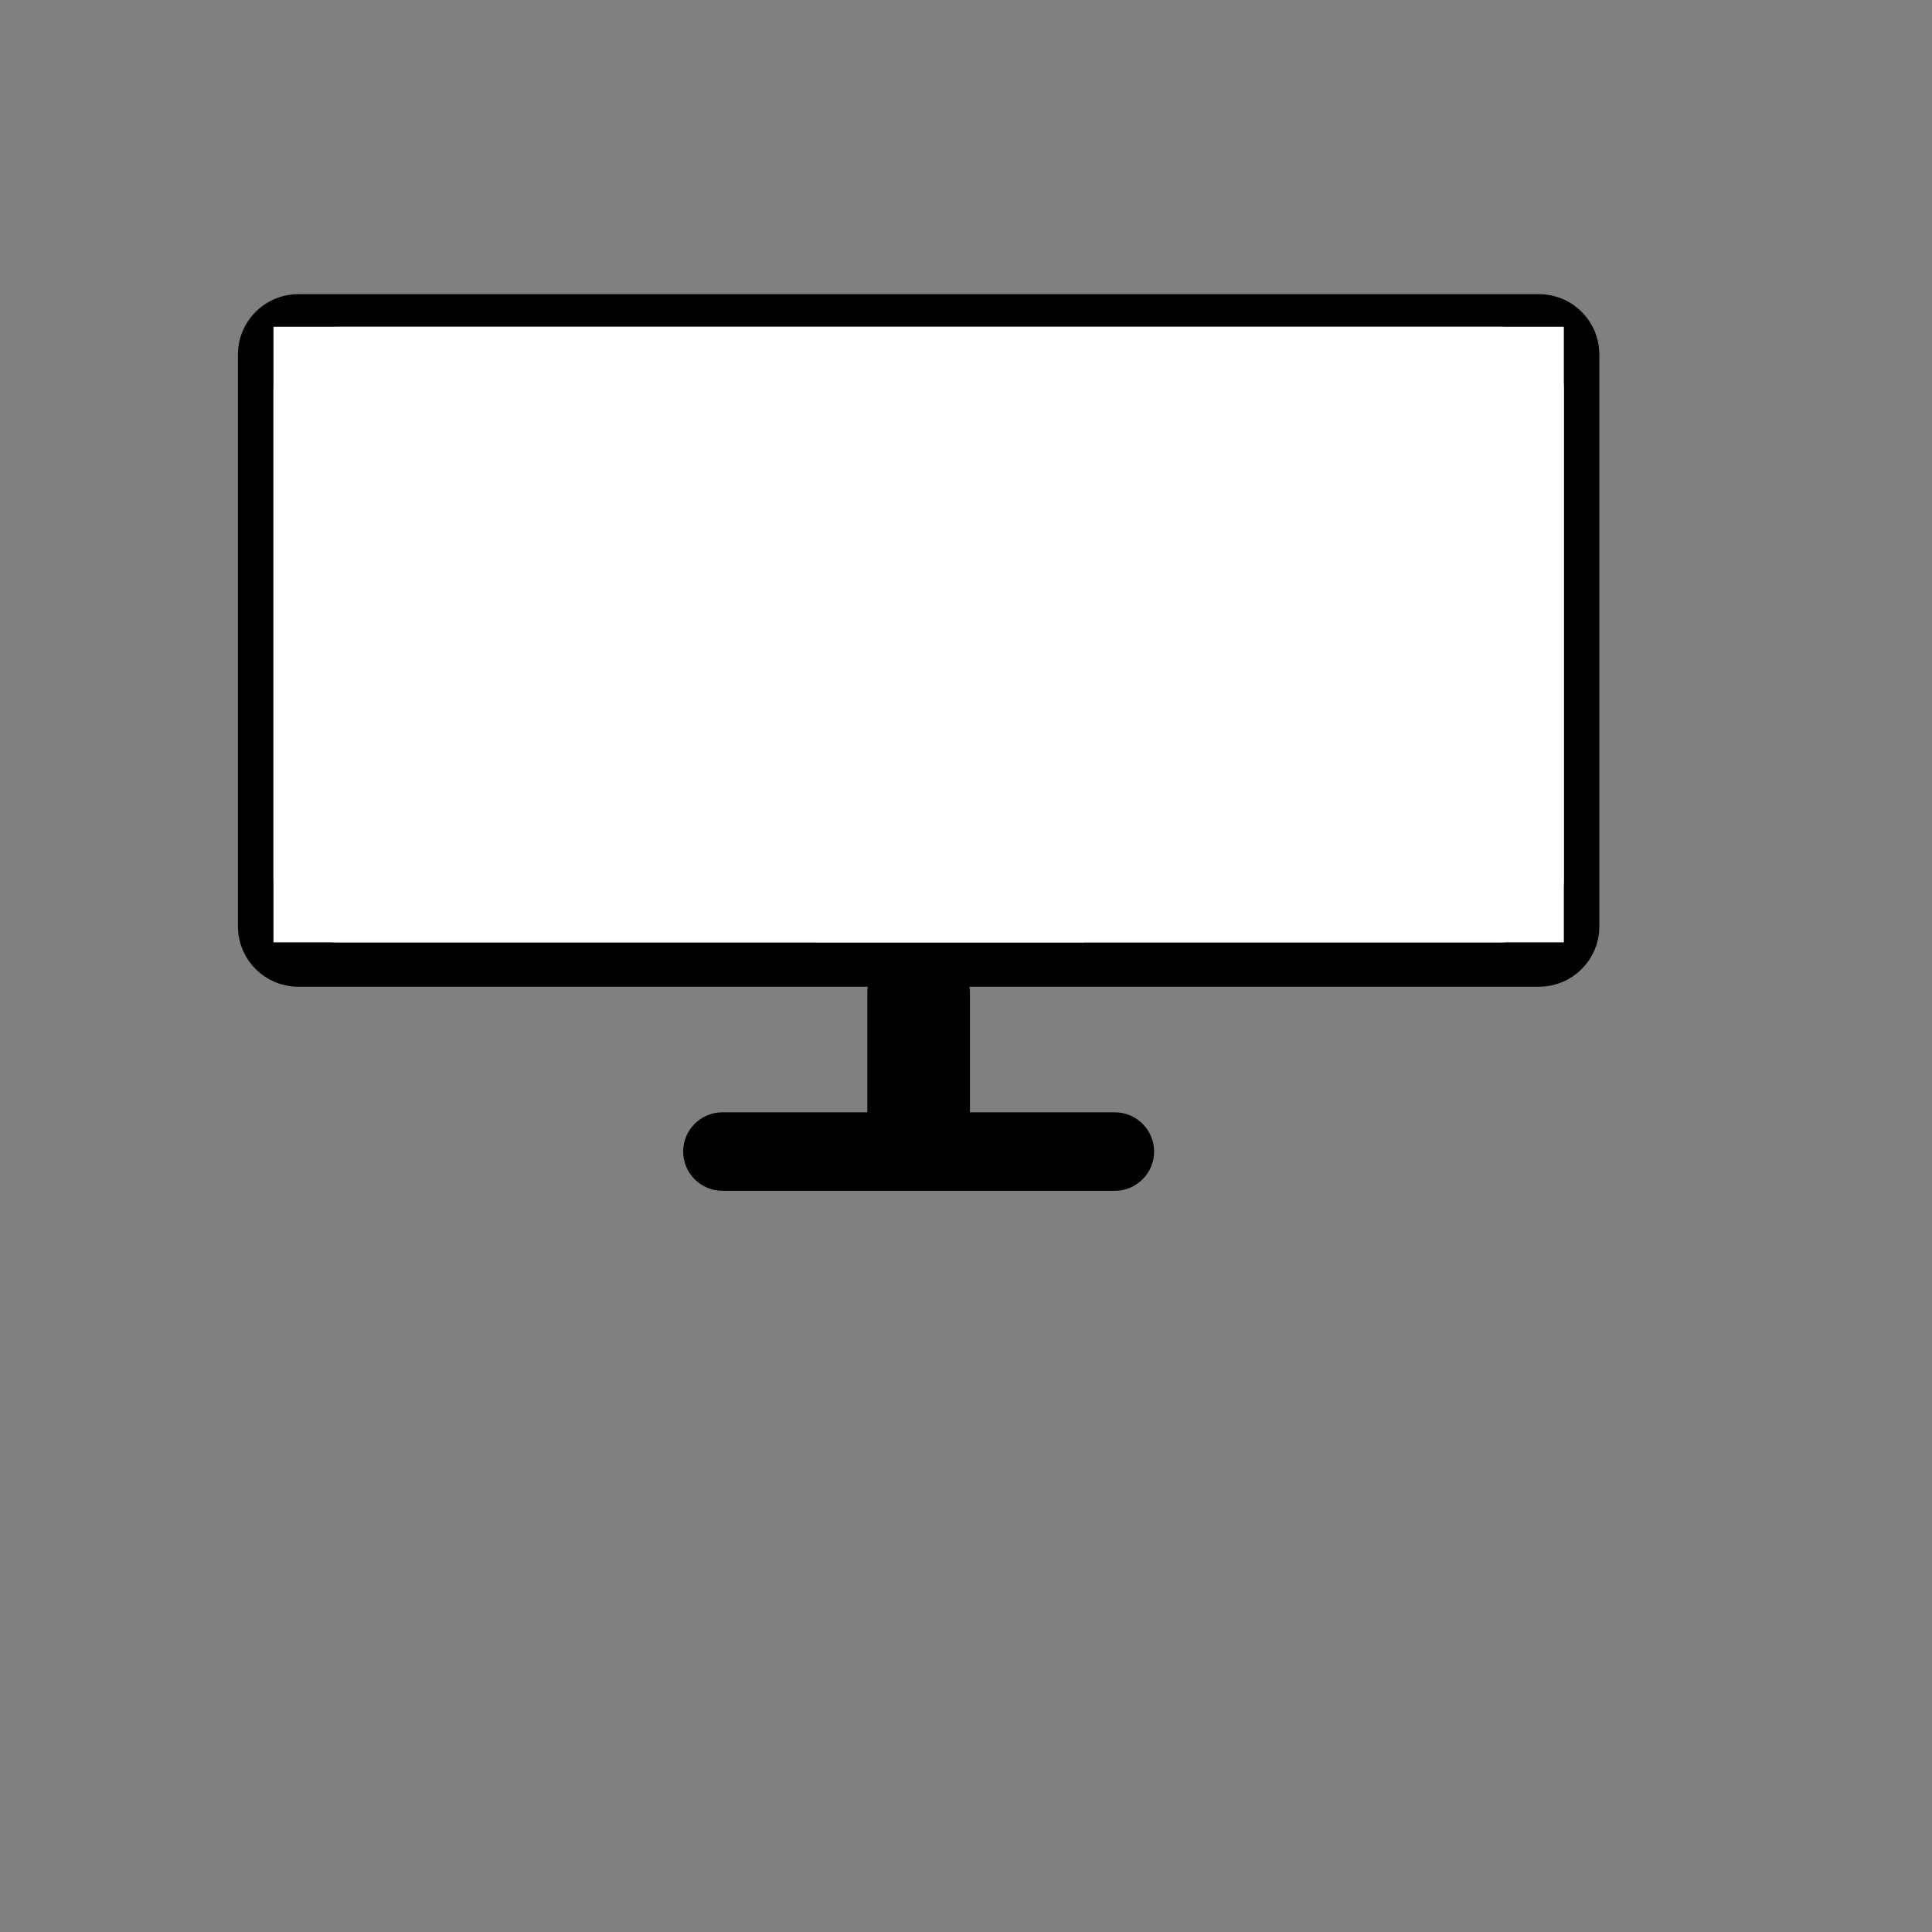 <?xml version="1.0" encoding="UTF-8" standalone="no"?>
<!DOCTYPE svg PUBLIC "-//W3C//DTD SVG 1.1//EN" "http://www.w3.org/Graphics/SVG/1.1/DTD/svg11.dtd">
<svg version="1.1" xmlns="http://www.w3.org/2000/svg" xmlns:xlink="http://www.w3.org/1999/xlink" preserveAspectRatio="xMidYMid meet" viewBox="0 0 640 640" width="400" height="400"><rect x="0" y="0" width="640" height="640" fill="#808080" stroke="none"/><defs><path d="M509.8 97.45C520.85 97.45 529.8 106.41 529.8 117.45C529.8 159.33 529.8 264.98 529.8 306.86C529.8 317.91 520.85 326.86 509.8 326.86C423.61 326.86 185.02 326.86 98.82 326.86C87.78 326.86 78.82 317.91 78.82 306.86C78.82 264.98 78.82 159.33 78.82 117.45C78.82 106.41 87.78 97.45 98.82 97.45C185.02 97.45 423.61 97.45 509.8 97.45Z" id="cfriJ1d6z"></path><path d="M497.08 108.24C508.65 108.24 518.04 117.62 518.04 129.2C518.04 165.79 518.04 254.6 518.04 291.2C518.04 302.77 508.65 312.16 497.08 312.16C415.78 312.16 192.85 312.16 111.55 312.16C99.97 312.16 90.59 302.77 90.59 291.2C90.59 254.6 90.59 165.79 90.59 129.2C90.59 117.62 99.97 108.24 111.55 108.24C192.85 108.24 415.78 108.24 497.08 108.24Z" id="afb1GHRki"></path><path d="" id="e31fdOdhs"></path><path d="M270.4 250.69L359.03 250.69L359.03 312.16L270.4 312.16L270.4 250.69Z" id="kT9U6JqK"></path><path d="M90.59 108.24L518.04 108.24L518.04 312.16L90.59 312.16L90.59 108.24Z" id="b3NBUpDWK"></path><path d="M312.81 320C317.51 320 321.31 323.81 321.31 328.5C321.31 339.09 321.31 362.38 321.31 372.97C321.31 377.66 317.51 381.47 312.81 381.47C307.71 381.47 300.91 381.47 295.81 381.47C291.12 381.47 287.31 377.66 287.31 372.97C287.31 362.38 287.31 339.09 287.31 328.5C287.31 323.81 291.12 320 295.81 320C300.91 320 307.71 320 312.81 320Z" id="m4cngdyVyT"></path><path d="M369.31 368.47C376.49 368.47 382.31 374.29 382.31 381.47C382.31 384.07 382.31 378.87 382.31 381.47C382.31 388.65 376.49 394.47 369.31 394.47C340.71 394.47 267.91 394.47 239.31 394.47C232.13 394.47 226.31 388.65 226.31 381.47C226.31 378.87 226.31 384.07 226.31 381.47C226.31 374.29 232.13 368.47 239.31 368.47C267.91 368.47 340.71 368.47 369.31 368.47Z" id="bm8ey0Ggl"></path></defs><g><g><g><use xlink:href="#cfriJ1d6z" opacity="1" fill="#000000" fill-opacity="1"></use></g><g><use xlink:href="#afb1GHRki" opacity="1" fill="#ffffff" fill-opacity="1"></use></g><g><g><use xlink:href="#e31fdOdhs" opacity="1" fill-opacity="0" stroke="#000000" stroke-width="1" stroke-opacity="1"></use></g></g><g><use xlink:href="#kT9U6JqK" opacity="1" fill="#ffffff" fill-opacity="1"></use></g><g><use xlink:href="#b3NBUpDWK" opacity="1" fill="#ffffff" fill-opacity="1"></use></g><g><use xlink:href="#m4cngdyVyT" opacity="1" fill="#000000" fill-opacity="1"></use></g><g><use xlink:href="#bm8ey0Ggl" opacity="1" fill="#000000" fill-opacity="1"></use></g></g></g></svg>